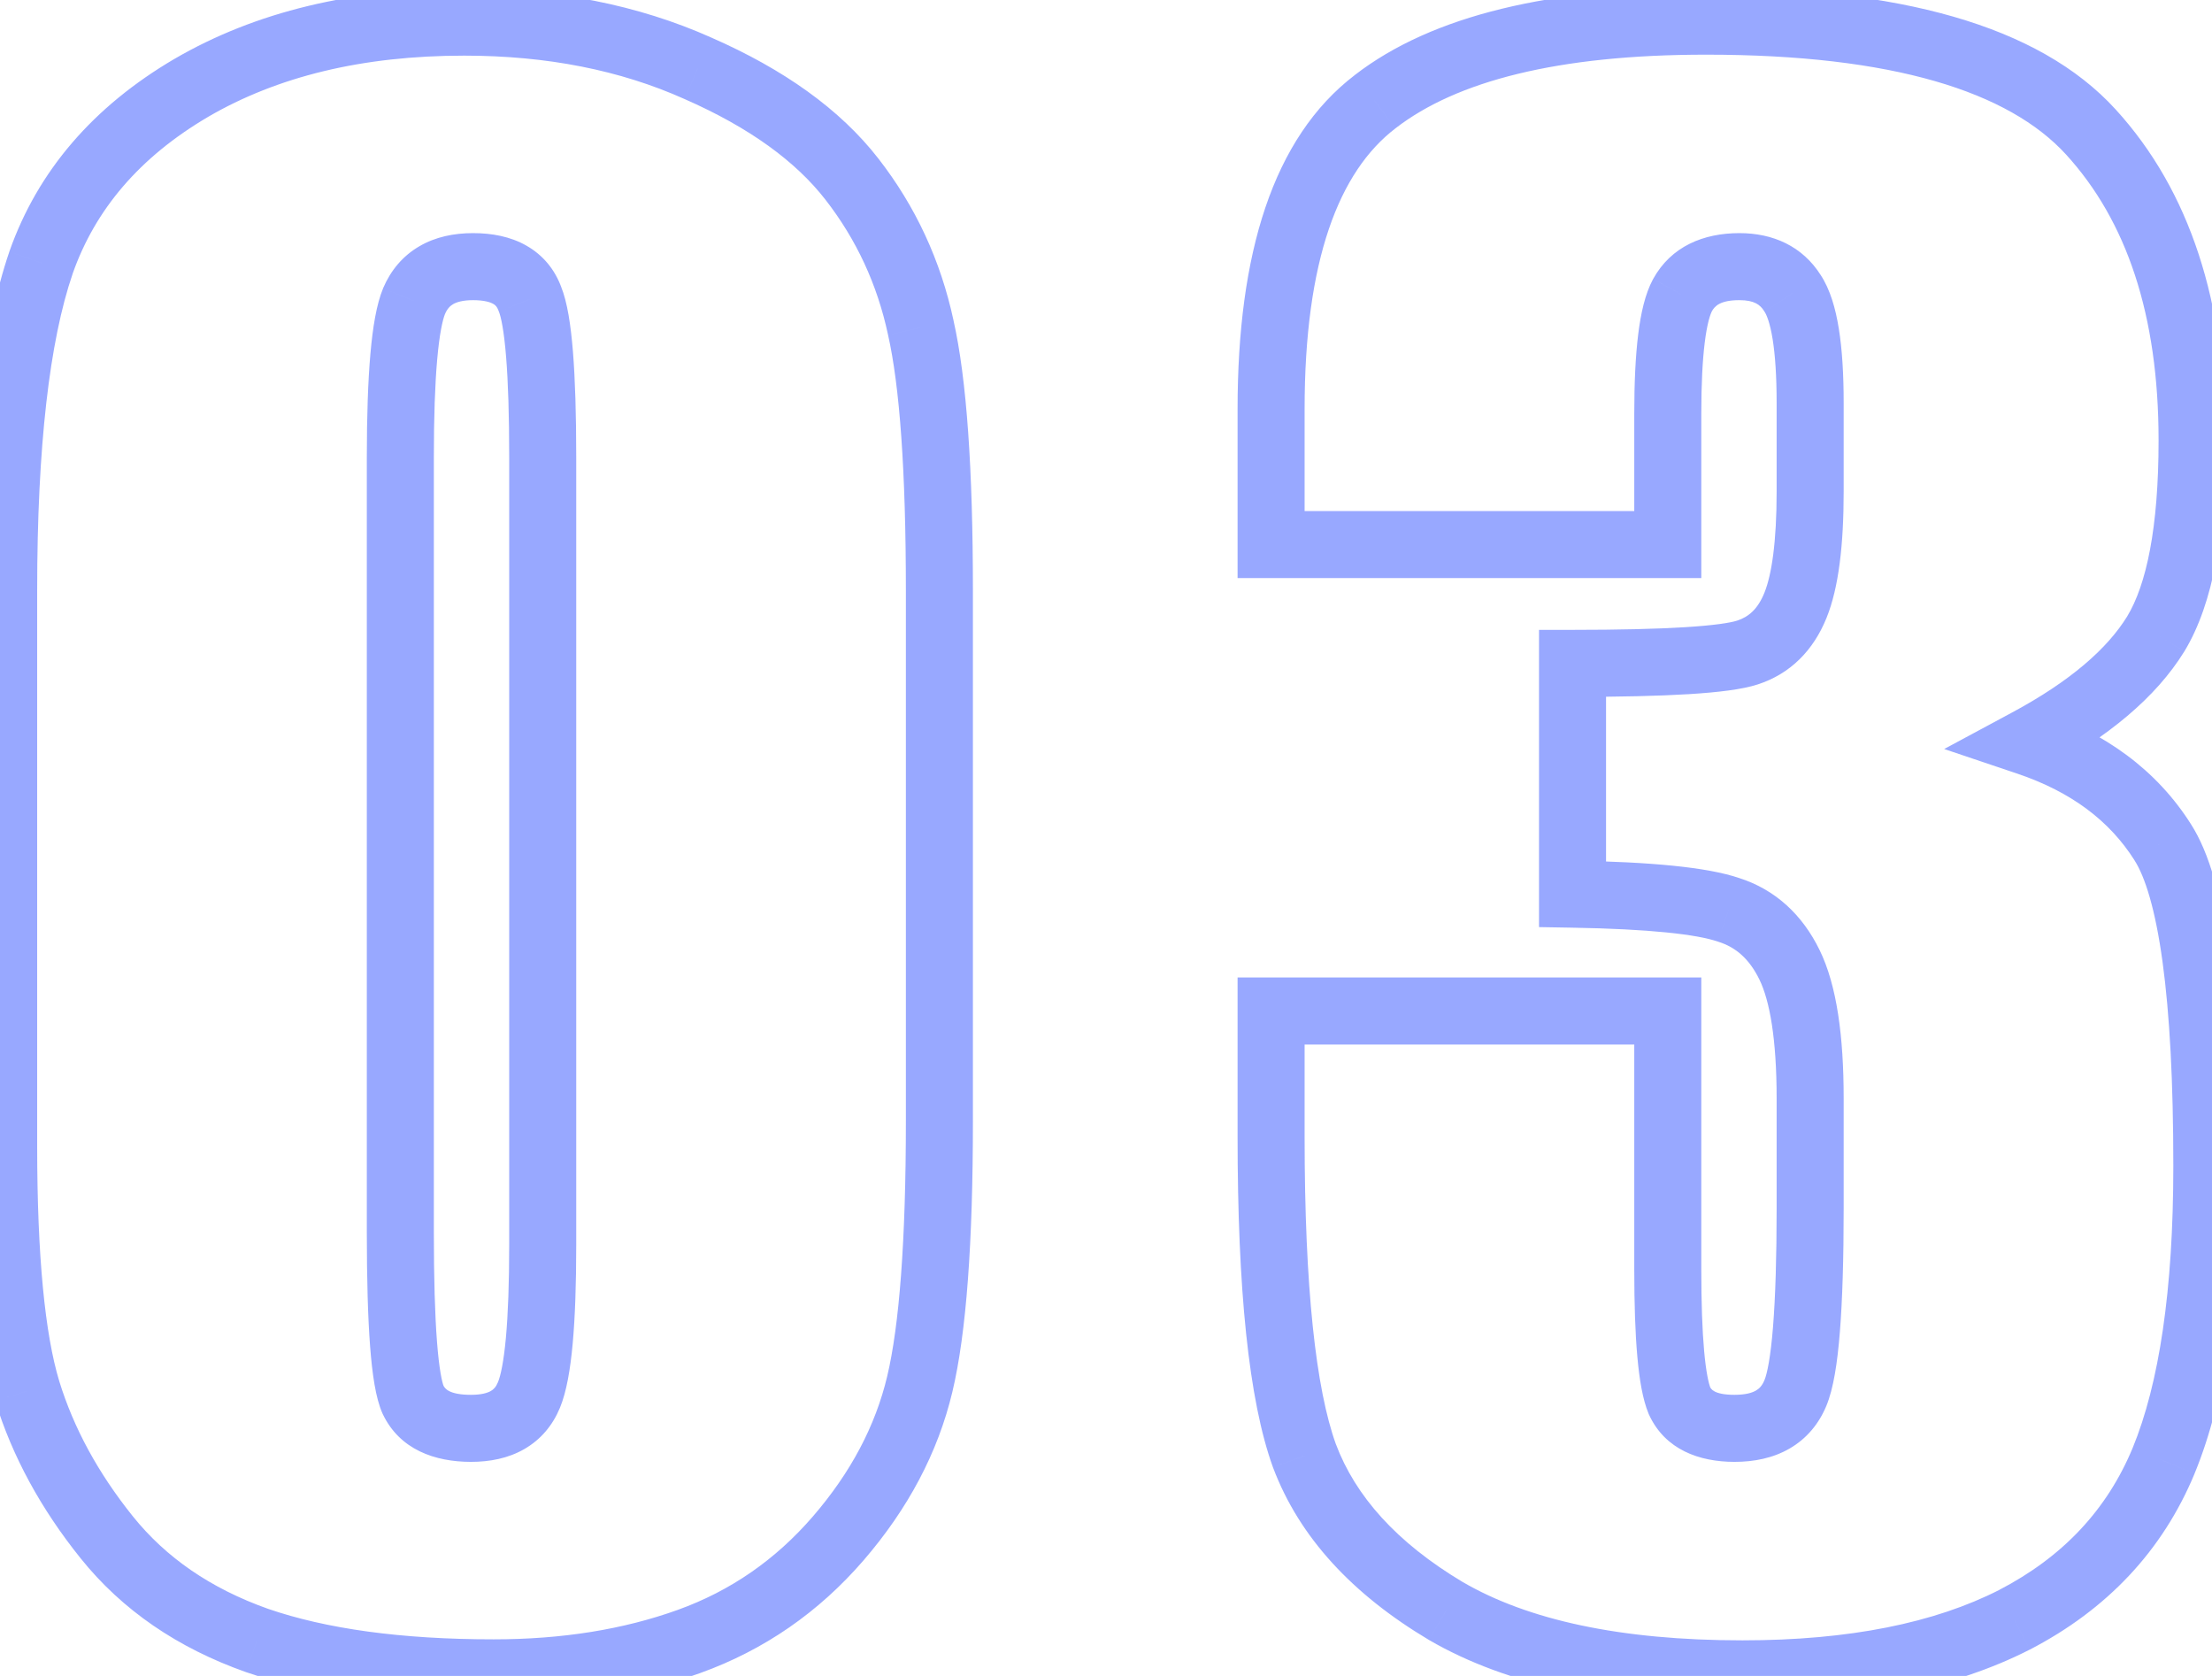 <svg width="66" height="50" viewBox="0 0 66 50" fill="none" xmlns="http://www.w3.org/2000/svg">
<path d="M25.012 45.895L24.255 45.241L25.012 45.895ZM7.668 48.941L7.334 49.884L7.343 49.887L7.668 48.941ZM0.812 41.5L-0.144 41.791L-0.143 41.794L0.812 41.5ZM1.223 7.838L0.279 7.506L0.277 7.514L1.223 7.838ZM5.705 2.623L5.202 1.759L5.198 1.761L5.705 2.623ZM20.822 2.037L20.414 2.95L20.421 2.953L20.822 2.037ZM27.473 9.771L26.495 9.981L26.497 9.992L27.473 9.771ZM15.812 8.922L14.873 9.264L14.879 9.281L14.886 9.298L15.812 8.922ZM12.355 8.98L11.436 8.587L11.434 8.593L11.431 8.6L12.355 8.98ZM12.326 41.764L11.414 42.173L11.419 42.186L11.426 42.198L12.326 41.764ZM27.029 17.623V33.443H29.029V17.623H27.029ZM27.029 33.443C27.029 37.026 26.832 39.544 26.471 41.063L28.416 41.526C28.836 39.765 29.029 37.048 29.029 33.443H27.029ZM26.471 41.063C26.121 42.531 25.393 43.922 24.255 45.241L25.769 46.548C27.091 45.015 27.984 43.34 28.416 41.526L26.471 41.063ZM24.255 45.241C23.134 46.539 21.793 47.464 20.22 48.03L20.897 49.912C22.8 49.227 24.428 48.101 25.769 46.548L24.255 45.241ZM20.22 48.03C18.607 48.61 16.78 48.908 14.729 48.908V50.908C16.974 50.908 19.034 50.581 20.897 49.912L20.22 48.03ZM14.729 48.908C11.964 48.908 9.729 48.593 7.993 47.996L7.343 49.887C9.357 50.579 11.829 50.908 14.729 50.908V48.908ZM8.002 47.999C6.281 47.389 4.949 46.464 3.965 45.239L2.406 46.491C3.649 48.04 5.305 49.166 7.334 49.884L8.002 47.999ZM3.965 45.239C2.922 43.94 2.196 42.595 1.768 41.206L-0.143 41.794C0.367 43.452 1.222 45.017 2.406 46.491L3.965 45.239ZM1.769 41.209C1.346 39.816 1.109 37.499 1.109 34.176H-0.891C-0.891 37.532 -0.658 40.098 -0.144 41.791L1.769 41.209ZM1.109 34.176V17.623H-0.891V34.176H1.109ZM1.109 17.623C1.109 13.297 1.481 10.17 2.169 8.162L0.277 7.514C-0.52 9.842 -0.891 13.238 -0.891 17.623H1.109ZM2.166 8.169C2.84 6.252 4.162 4.69 6.212 3.485L5.198 1.761C2.795 3.173 1.129 5.088 0.279 7.506L2.166 8.169ZM6.208 3.487C8.271 2.286 10.803 1.66 13.85 1.66V-0.34C10.529 -0.34 7.631 0.343 5.202 1.759L6.208 3.487ZM13.85 1.66C16.328 1.66 18.51 2.098 20.414 2.95L21.231 1.124C19.033 0.141 16.566 -0.34 13.85 -0.34V1.66ZM20.421 2.953C22.37 3.807 23.748 4.822 24.632 5.961L26.212 4.735C25.064 3.256 23.376 2.064 21.224 1.121L20.421 2.953ZM24.632 5.961C25.554 7.149 26.174 8.485 26.495 9.981L28.451 9.562C28.068 7.776 27.321 6.163 26.212 4.735L24.632 5.961ZM26.497 9.992C26.842 11.517 27.029 14.039 27.029 17.623H29.029C29.029 14.019 28.845 11.307 28.448 9.551L26.497 9.992ZM17.193 13.639C17.193 12.366 17.161 11.313 17.095 10.489C17.031 9.701 16.929 9.014 16.739 8.546L14.886 9.298C14.95 9.455 15.038 9.866 15.101 10.65C15.162 11.399 15.193 12.392 15.193 13.639H17.193ZM16.752 8.58C16.559 8.047 16.207 7.613 15.706 7.328C15.226 7.054 14.673 6.955 14.113 6.955V8.955C14.452 8.955 14.631 9.017 14.717 9.066C14.783 9.103 14.832 9.152 14.873 9.264L16.752 8.58ZM14.113 6.955C13.548 6.955 12.995 7.065 12.511 7.348C12.015 7.637 11.659 8.068 11.436 8.587L13.275 9.374C13.345 9.21 13.429 9.128 13.518 9.075C13.62 9.016 13.8 8.955 14.113 8.955V6.955ZM11.431 8.6C11.232 9.082 11.121 9.768 11.052 10.555C10.98 11.372 10.945 12.403 10.945 13.639H12.945C12.945 12.433 12.979 11.466 13.044 10.731C13.111 9.966 13.206 9.543 13.28 9.361L11.431 8.6ZM10.945 13.639V36.783H12.945V13.639H10.945ZM10.945 36.783C10.945 38.172 10.977 39.304 11.043 40.17C11.106 40.983 11.206 41.709 11.414 42.173L13.239 41.355C13.193 41.252 13.102 40.864 13.038 40.017C12.977 39.224 12.945 38.149 12.945 36.783H10.945ZM11.426 42.198C11.931 43.245 12.968 43.613 14.055 43.613V41.613C13.383 41.613 13.268 41.415 13.227 41.329L11.426 42.198ZM14.055 43.613C14.615 43.613 15.164 43.508 15.645 43.231C16.141 42.945 16.494 42.517 16.708 41.998L14.858 41.236C14.799 41.381 14.727 41.451 14.647 41.498C14.552 41.553 14.373 41.613 14.055 41.613V43.613ZM16.708 41.998C16.905 41.519 17.017 40.852 17.087 40.09C17.159 39.301 17.193 38.313 17.193 37.135H15.193C15.193 38.281 15.159 39.202 15.095 39.907C15.028 40.639 14.935 41.051 14.858 41.236L16.708 41.998ZM17.193 37.135V13.639H15.193V37.135H17.193ZM60.514 22.135L60.04 21.254L58.009 22.346L60.194 23.082L60.514 22.135ZM64.527 25.123L63.683 25.658L63.686 25.664L64.527 25.123ZM64.557 43.58L65.48 43.964L65.481 43.96L64.557 43.58ZM60.103 48.326L60.557 49.217L60.564 49.214L60.103 48.326ZM43.141 48.062L42.628 48.921L42.638 48.927L43.141 48.062ZM38.922 43.434L37.981 43.774L37.986 43.786L38.922 43.434ZM37.926 30.162V29.162H36.926V30.162H37.926ZM49.762 30.162H50.762V29.162H49.762V30.162ZM50.113 41.793L49.189 42.175L49.197 42.195L49.206 42.214L50.113 41.793ZM51.578 27.145L51.255 28.091L51.265 28.094L51.276 28.098L51.578 27.145ZM46.92 26.676H45.92V27.659L46.903 27.676L46.92 26.676ZM46.92 19.791V18.791H45.92V19.791H46.92ZM52.135 19.469L51.827 18.517L52.135 19.469ZM53.482 8.746L52.636 9.279L52.643 9.29L52.65 9.301L53.482 8.746ZM50.201 8.805L49.325 8.322L49.32 8.332L50.201 8.805ZM49.762 16.246V17.246H50.762V16.246H49.762ZM37.926 16.246H36.926V17.246H37.926V16.246ZM41.031 3.033L41.638 3.828L41.643 3.824L41.031 3.033ZM64.322 18.912L65.174 19.437L65.177 19.431L64.322 18.912ZM60.194 23.082C61.809 23.627 62.945 24.495 63.683 25.658L65.372 24.588C64.352 22.978 62.812 21.854 60.833 21.187L60.194 23.082ZM63.686 25.664C64.001 26.154 64.309 27.117 64.525 28.701C64.737 30.25 64.846 32.275 64.846 34.791H66.846C66.846 32.229 66.735 30.104 66.507 28.43C66.283 26.791 65.932 25.459 65.368 24.582L63.686 25.664ZM64.846 34.791C64.846 38.506 64.419 41.285 63.632 43.2L65.481 43.96C66.413 41.696 66.846 38.615 66.846 34.791H64.846ZM63.633 43.197C62.87 45.036 61.557 46.446 59.643 47.438L60.564 49.214C62.869 48.019 64.525 46.265 65.48 43.964L63.633 43.197ZM59.65 47.435C57.725 48.415 55.19 48.938 51.988 48.938V50.938C55.388 50.938 58.263 50.386 60.557 49.217L59.65 47.435ZM51.988 48.938C48.332 48.938 45.581 48.325 43.644 47.198L42.638 48.927C44.998 50.3 48.145 50.938 51.988 50.938V48.938ZM43.653 47.204C41.664 46.017 40.442 44.633 39.858 43.081L37.986 43.786C38.769 45.867 40.36 47.569 42.628 48.921L43.653 47.204ZM39.862 43.093C39.263 41.437 38.926 38.42 38.926 33.912H36.926C36.926 38.428 37.252 41.758 37.981 43.774L39.862 43.093ZM38.926 33.912V30.162H36.926V33.912H38.926ZM37.926 31.162H49.762V29.162H37.926V31.162ZM48.762 30.162V37.867H50.762V30.162H48.762ZM48.762 37.867C48.762 38.908 48.791 39.78 48.854 40.476C48.913 41.143 49.01 41.742 49.189 42.175L51.037 41.411C50.982 41.278 50.903 40.939 50.846 40.297C50.791 39.684 50.762 38.877 50.762 37.867H48.762ZM49.206 42.214C49.688 43.251 50.703 43.613 51.754 43.613V41.613C51.125 41.613 51.047 41.428 51.02 41.372L49.206 42.214ZM51.754 43.613C52.336 43.613 52.903 43.502 53.399 43.214C53.907 42.919 54.271 42.478 54.493 41.943L52.647 41.174C52.577 41.343 52.491 41.429 52.394 41.485C52.285 41.549 52.09 41.613 51.754 41.613V43.613ZM54.493 41.943C54.707 41.429 54.824 40.65 54.897 39.734C54.973 38.778 55.01 37.548 55.01 36.051H53.01C53.01 37.523 52.973 38.694 52.903 39.575C52.83 40.495 52.726 40.985 52.647 41.174L54.493 41.943ZM55.01 36.051V32.77H53.01V36.051H55.01ZM55.01 32.77C55.01 30.918 54.807 29.399 54.293 28.346L52.496 29.224C52.802 29.851 53.01 30.988 53.01 32.77H55.01ZM54.293 28.346C53.778 27.291 52.973 26.538 51.88 26.191L51.276 28.098C51.785 28.259 52.191 28.599 52.496 29.224L54.293 28.346ZM51.901 26.198C50.931 25.867 49.225 25.715 46.937 25.676L46.903 27.676C49.224 27.715 50.624 27.875 51.255 28.091L51.901 26.198ZM47.92 26.676V19.791H45.92V26.676H47.92ZM46.92 20.791C48.336 20.791 49.496 20.764 50.395 20.709C51.26 20.655 51.977 20.571 52.443 20.42L51.827 18.517C51.629 18.581 51.145 18.658 50.271 18.712C49.431 18.764 48.316 18.791 46.92 18.791V20.791ZM52.443 20.42C53.423 20.103 54.108 19.399 54.497 18.438L52.644 17.687C52.447 18.172 52.175 18.405 51.827 18.517L52.443 20.42ZM54.497 18.438C54.866 17.529 55.01 16.235 55.01 14.664H53.01C53.01 16.179 52.861 17.151 52.644 17.687L54.497 18.438ZM55.01 14.664V12.027H53.01V14.664H55.01ZM55.01 12.027C55.01 11.168 54.965 10.421 54.865 9.803C54.769 9.205 54.608 8.632 54.315 8.191L52.65 9.301C52.708 9.387 52.811 9.625 52.891 10.121C52.967 10.596 53.01 11.227 53.01 12.027H55.01ZM54.329 8.213C53.782 7.345 52.902 6.955 51.9 6.955V8.955C52.344 8.955 52.519 9.093 52.636 9.279L54.329 8.213ZM51.9 6.955C50.83 6.955 49.863 7.348 49.326 8.322L51.077 9.288C51.164 9.129 51.33 8.955 51.9 8.955V6.955ZM49.32 8.332C49.083 8.773 48.956 9.356 48.879 9.978C48.799 10.625 48.762 11.419 48.762 12.35H50.762C50.762 11.464 50.798 10.759 50.864 10.224C50.933 9.664 51.026 9.383 51.083 9.277L49.32 8.332ZM48.762 12.35V16.246H50.762V12.35H48.762ZM49.762 15.246H37.926V17.246H49.762V15.246ZM38.926 16.246V12.203H36.926V16.246H38.926ZM38.926 12.203C38.926 7.76 39.951 5.117 41.638 3.828L40.424 2.239C37.971 4.113 36.926 7.583 36.926 12.203H38.926ZM41.643 3.824C43.451 2.426 46.47 1.631 50.904 1.631V-0.369C46.315 -0.369 42.752 0.438 40.419 2.242L41.643 3.824ZM50.904 1.631C56.494 1.631 59.939 2.739 61.65 4.615L63.128 3.268C60.815 0.73 56.604 -0.369 50.904 -0.369V1.631ZM61.65 4.615C63.446 6.586 64.406 9.384 64.406 13.141H66.406C66.406 9.046 65.355 5.711 63.128 3.268L61.65 4.615ZM64.406 13.141C64.406 15.753 64.042 17.445 63.467 18.393L65.177 19.431C66.047 17.996 66.406 15.841 66.406 13.141H64.406ZM63.471 18.387C62.876 19.353 61.773 20.322 60.04 21.254L60.987 23.015C62.887 21.994 64.323 20.815 65.173 19.437L63.471 18.387Z" fill="#7E92FF" fill-opacity="0.8"/>
</svg>
